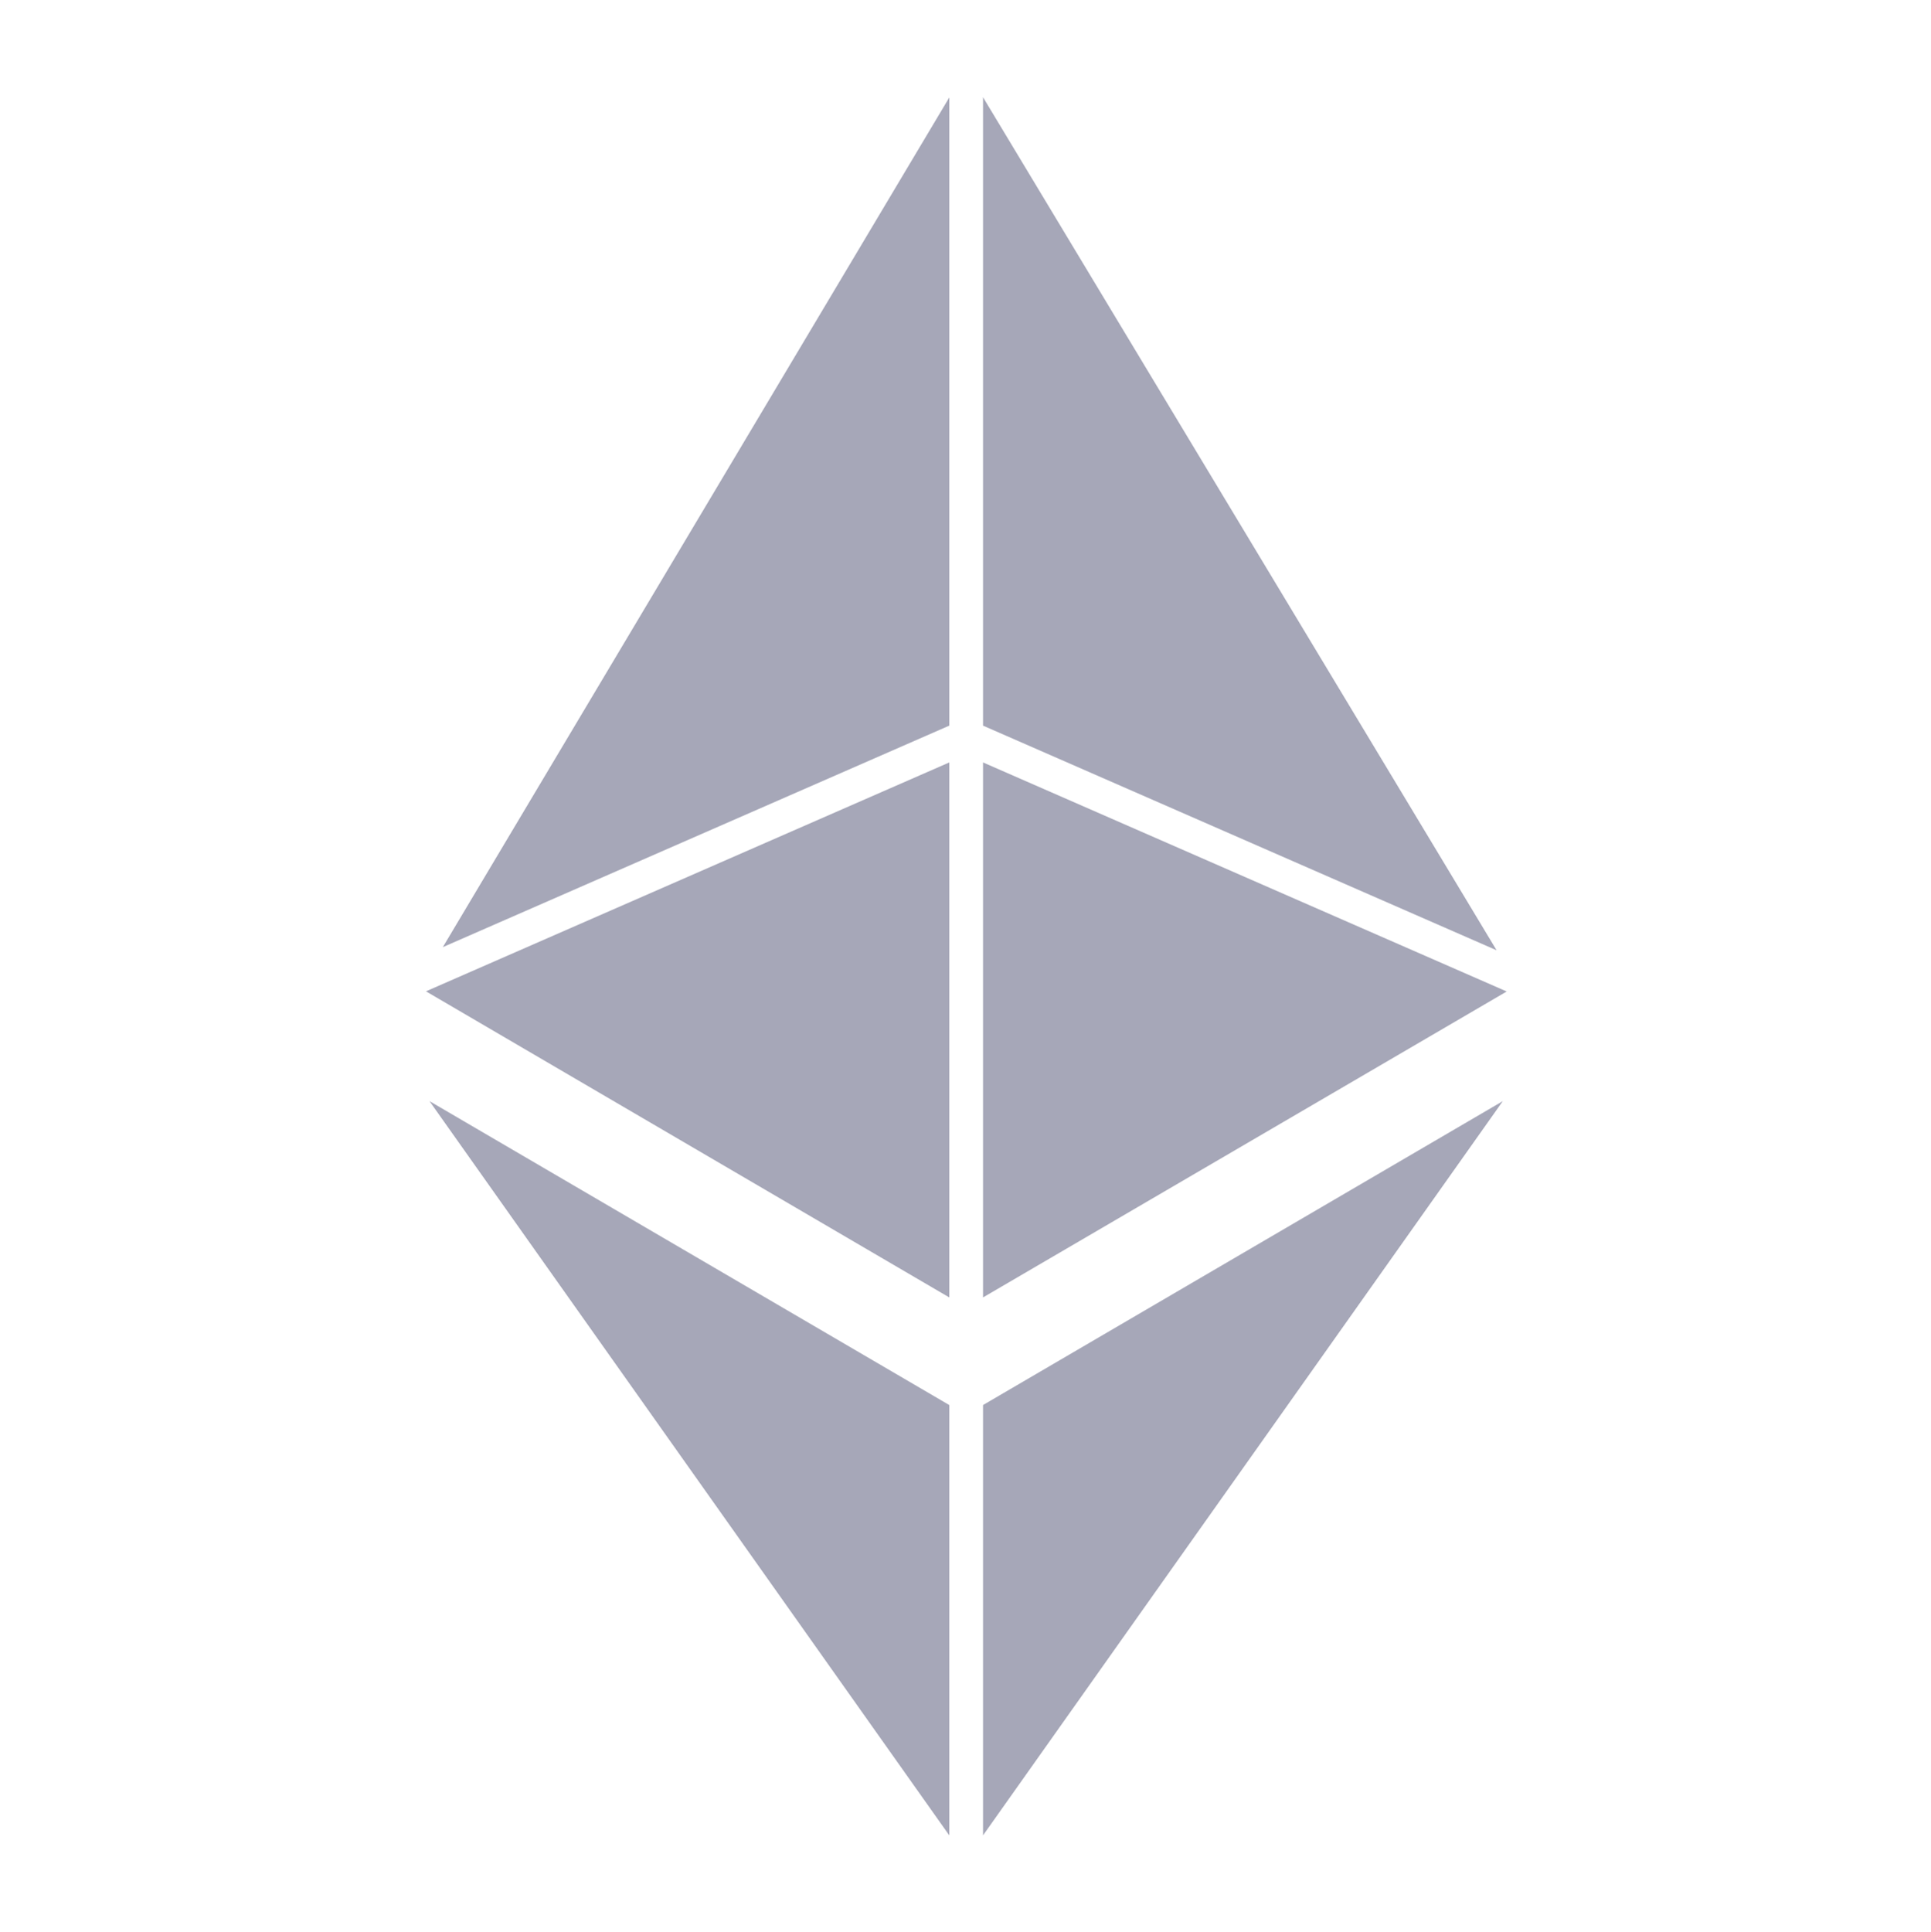 <?xml version="1.0" encoding="UTF-8"?><svg xmlns="http://www.w3.org/2000/svg" xmlns:xlink="http://www.w3.org/1999/xlink" contentScriptType="text/ecmascript" width="224.88pt" zoomAndPan="magnify" contentStyleType="text/css" viewBox="0 0 224.88 225" height="225pt" preserveAspectRatio="xMidYMid meet" version="1.2"><defs><clipPath xml:id="clip1" id="clip1"><path d="M 50 128 L 111 128 L 111 213.695 L 50 213.695 Z M 50 128 "/></clipPath><clipPath xml:id="clip2" id="clip2"><path d="M 49.57 88 L 111 88 L 111 152 L 49.57 152 Z M 49.57 88 "/></clipPath><clipPath xml:id="clip3" id="clip3"><path d="M 51 11.305 L 111 11.305 L 111 111 L 51 111 Z M 51 11.305 "/></clipPath><clipPath xml:id="clip4" id="clip4"><path d="M 114 11.305 L 175 11.305 L 175 111 L 114 111 Z M 114 11.305 "/></clipPath><clipPath xml:id="clip5" id="clip5"><path d="M 114 128 L 175.504 128 L 175.504 213.695 L 114 213.695 Z M 114 128 "/></clipPath><clipPath xml:id="clip6" id="clip6"><path d="M 114 88 L 175.504 88 L 175.504 152 L 114 152 Z M 114 88 "/></clipPath></defs><g xml:id="surface1" id="surface1"><g clip-rule="nonzero" clip-path="url(#clip1)"><path style=" stroke:none;fill-rule:nonzero;fill:rgb(65.099%,65.489%,72.159%);fill-opacity:1;" d="M 110.551 213.719 L 50.016 128.219 L 110.551 163.609 Z M 110.551 213.719 "/></g><g clip-rule="nonzero" clip-path="url(#clip2)"><path style=" stroke:none;fill-rule:nonzero;fill:rgb(65.099%,65.489%,72.159%);fill-opacity:1;" d="M 110.551 151.078 L 49.605 115.434 L 110.551 88.781 Z M 110.551 151.078 "/></g><g clip-rule="nonzero" clip-path="url(#clip3)"><path style=" stroke:none;fill-rule:nonzero;fill:rgb(65.099%,65.489%,72.159%);fill-opacity:1;" d="M 110.551 84.496 L 51.57 110.289 L 110.551 11.348 L 110.551 84.496 "/></g><g clip-rule="nonzero" clip-path="url(#clip4)"><path style=" stroke:none;fill-rule:nonzero;fill:rgb(65.099%,65.489%,72.159%);fill-opacity:1;" d="M 114.48 11.32 L 174.293 110.656 L 114.48 84.496 L 114.48 11.32 "/></g><g clip-rule="nonzero" clip-path="url(#clip5)"><path style=" stroke:none;fill-rule:nonzero;fill:rgb(65.099%,65.489%,72.159%);fill-opacity:1;" d="M 114.48 213.719 L 114.48 163.609 L 175.016 128.219 L 114.48 213.719 "/></g><g clip-rule="nonzero" clip-path="url(#clip6)"><path style=" stroke:none;fill-rule:nonzero;fill:rgb(65.099%,65.489%,72.159%);fill-opacity:1;" d="M 114.48 151.078 L 114.48 88.781 L 175.469 115.453 Z M 114.48 151.078 "/></g></g></svg>